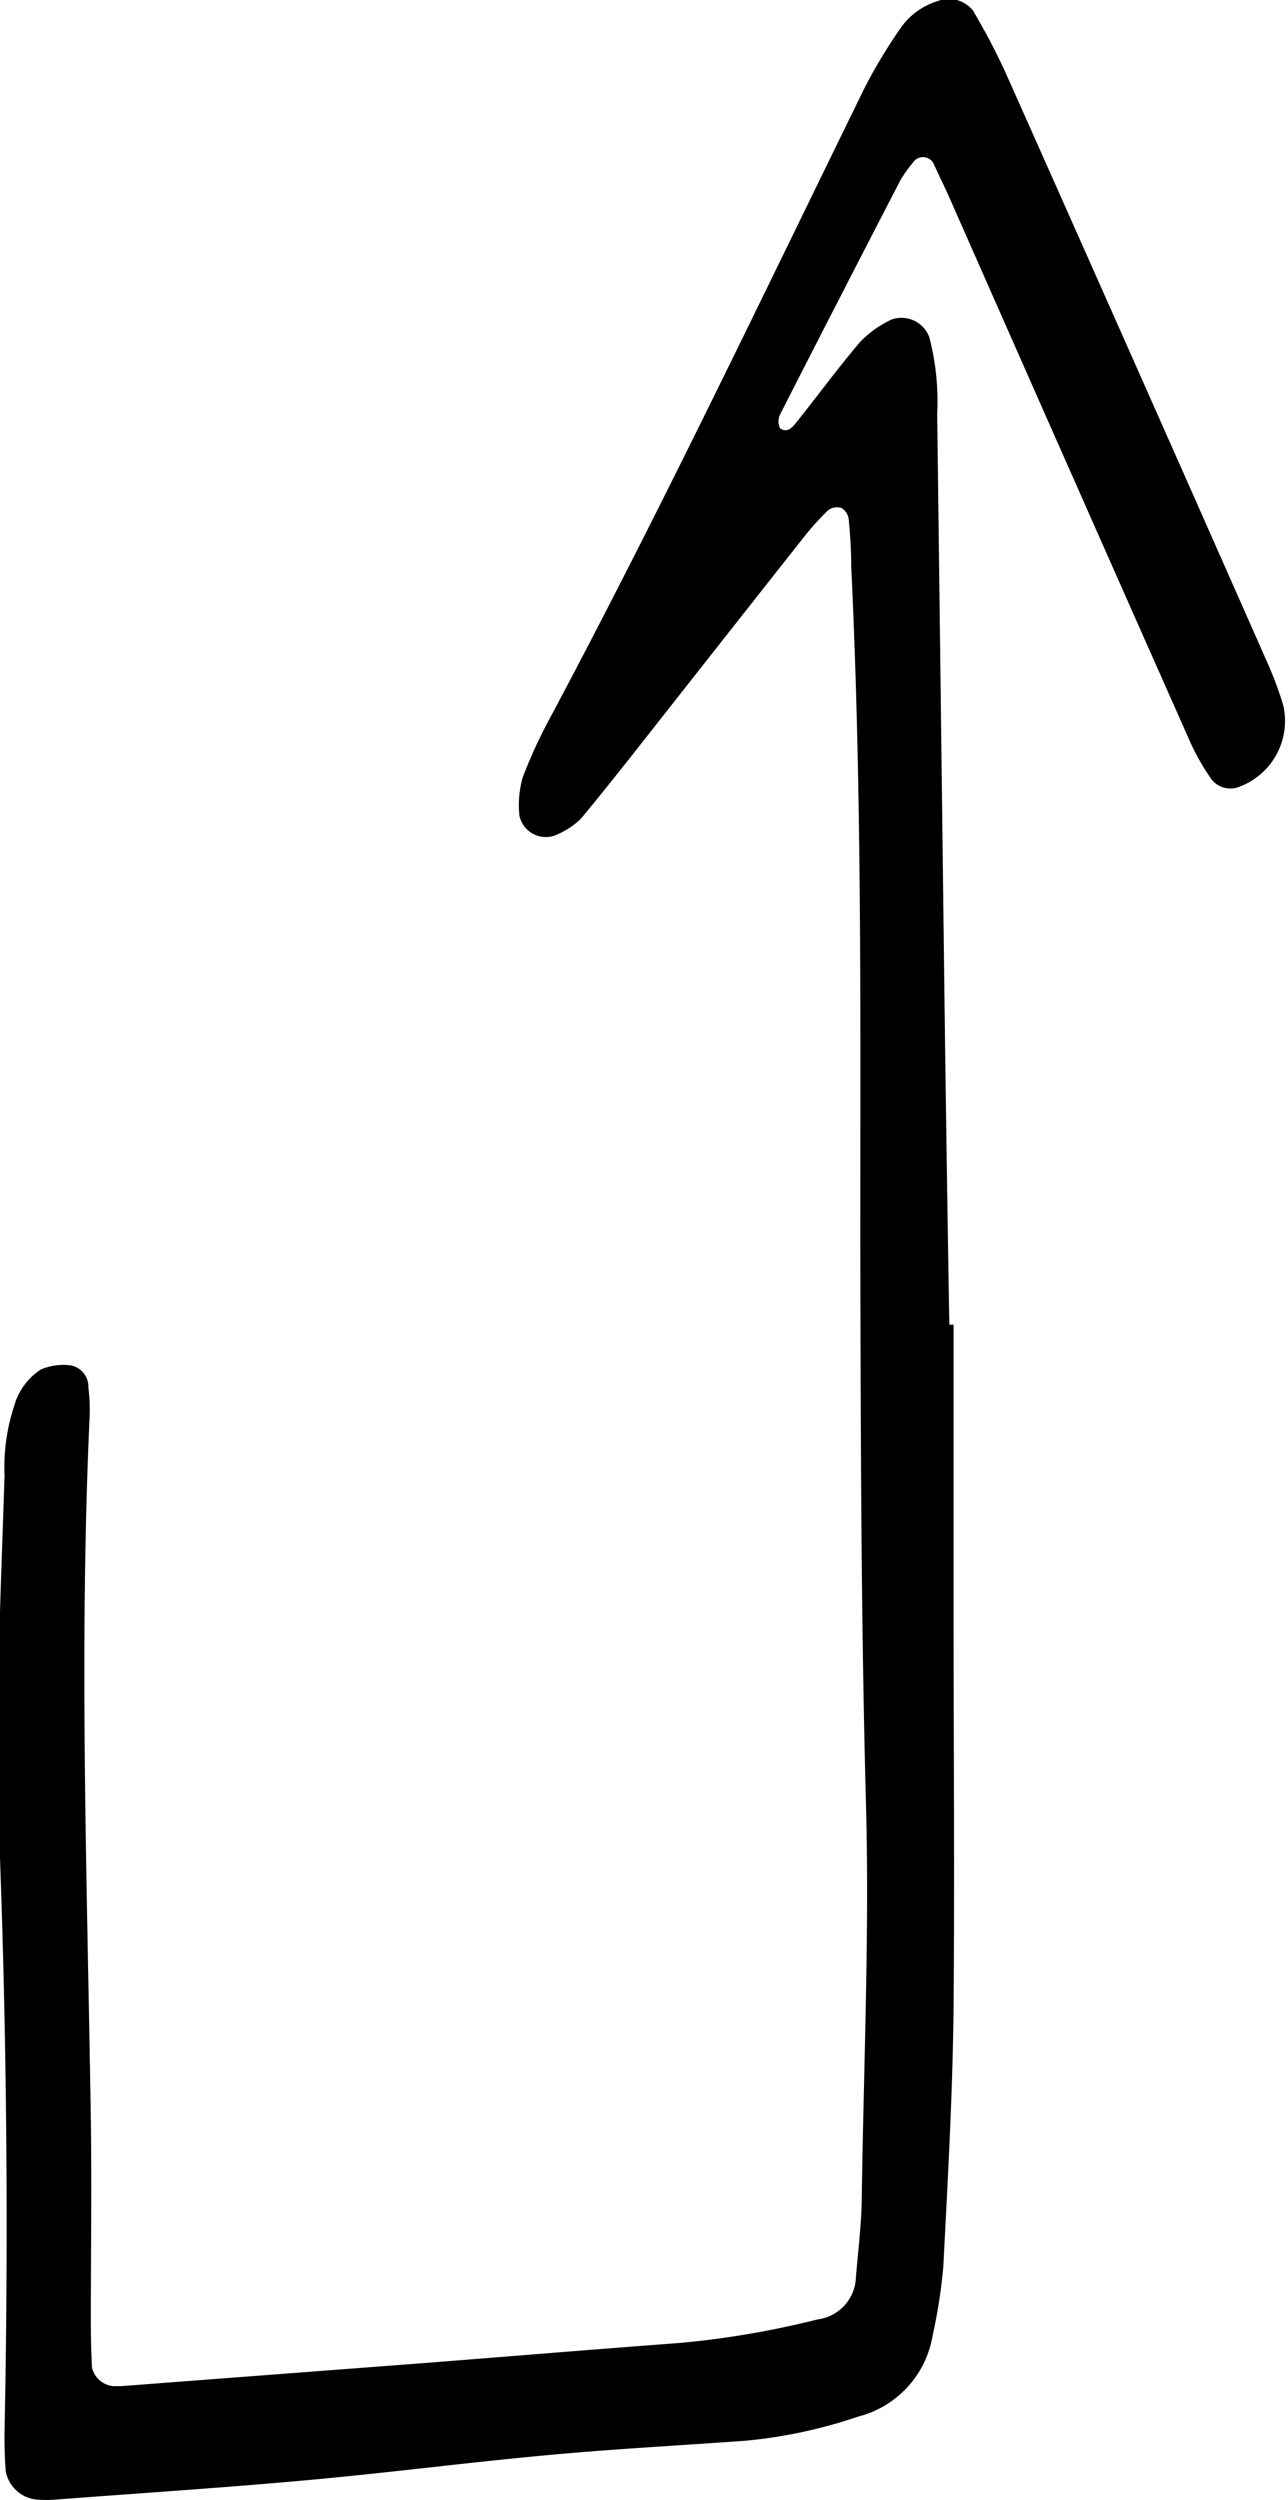 <svg id="Layer_1" data-name="Layer 1" xmlns="http://www.w3.org/2000/svg" viewBox="0 0 79.41 154.13"><title>arrow-38</title><path d="M1536,694.4v17.26c0,8.31.07,16.63,0,24.94-0.06,5.27-.36,10.54-0.63,15.81a33,33,0,0,1-.66,4.26,6.21,6.21,0,0,1-4.6,5,30.11,30.11,0,0,1-7,1.49c-4,.29-8,0.5-12,0.87-4.93.45-9.85,1.09-14.78,1.54-5.25.48-10.52,0.82-15.77,1.22a7,7,0,0,1-1,0,2.14,2.14,0,0,1-2-1.79c-0.06-.79-0.08-1.6-0.07-2.39q0.37-18.23-.32-36.45c-0.28-7.53.08-15,.32-22.53a12,12,0,0,1,.59-4.25,3.91,3.91,0,0,1,1.66-2.27,3.55,3.55,0,0,1,1.82-.25,1.34,1.34,0,0,1,1.1,1.37,10.93,10.93,0,0,1,.07,1.91c-0.65,14.39-.14,28.78.08,43.16,0.06,4.16,0,8.31,0,12.47q0,1.44.07,2.87a1.49,1.49,0,0,0,1.32,1.15c0.16,0,.32,0,0.48,0l18.64-1.42c5.26-.41,10.52-0.85,15.78-1.24a55.17,55.17,0,0,0,8.5-1.45,2.71,2.71,0,0,0,2.38-2.59c0.13-1.59.33-3.19,0.36-4.78,0.11-8.15.48-16.29,0.26-24.45-0.31-11.51-.32-23-0.35-34.53,0-13.91.11-27.82-.56-41.72,0-1-.06-1.92-0.15-2.87a1,1,0,0,0-.43-0.73,0.94,0.94,0,0,0-.85.14,17.43,17.43,0,0,0-1.59,1.78q-5.35,6.78-10.68,13.56c-1,1.25-2,2.52-3,3.71a5.07,5.07,0,0,1-1.58,1,1.66,1.66,0,0,1-2.18-1.26,6.3,6.3,0,0,1,.21-2.34,31.53,31.53,0,0,1,1.82-3.91c6.76-12.7,12.94-25.69,19.27-38.61a31.7,31.7,0,0,1,2.22-3.68,4.33,4.33,0,0,1,2.29-1.65,1.91,1.91,0,0,1,2.15.58,41.43,41.43,0,0,1,2,3.8q8.1,18.17,16.14,36.37a22.12,22.12,0,0,1,1,2.68,4.33,4.33,0,0,1-2.68,5,1.47,1.47,0,0,1-1.74-.44,13.8,13.8,0,0,1-1.4-2.49q-7.39-16.65-14.74-33.32c-0.32-.73-0.68-1.44-1-2.15a0.73,0.73,0,0,0-1.18-.18,9.36,9.36,0,0,0-.84,1.15q-3.75,7.24-7.45,14.5a1,1,0,0,0,0,.84c0.49,0.35.82-.13,1.07-0.44,1.3-1.62,2.52-3.3,3.87-4.88a6.54,6.54,0,0,1,1.91-1.37,1.83,1.83,0,0,1,2.35,1.06,15.58,15.58,0,0,1,.49,4.75q0.23,18,.45,36,0.13,10.07.3,20.14H1536Z" transform="translate(-1477.21 -612.69)"/></svg>
